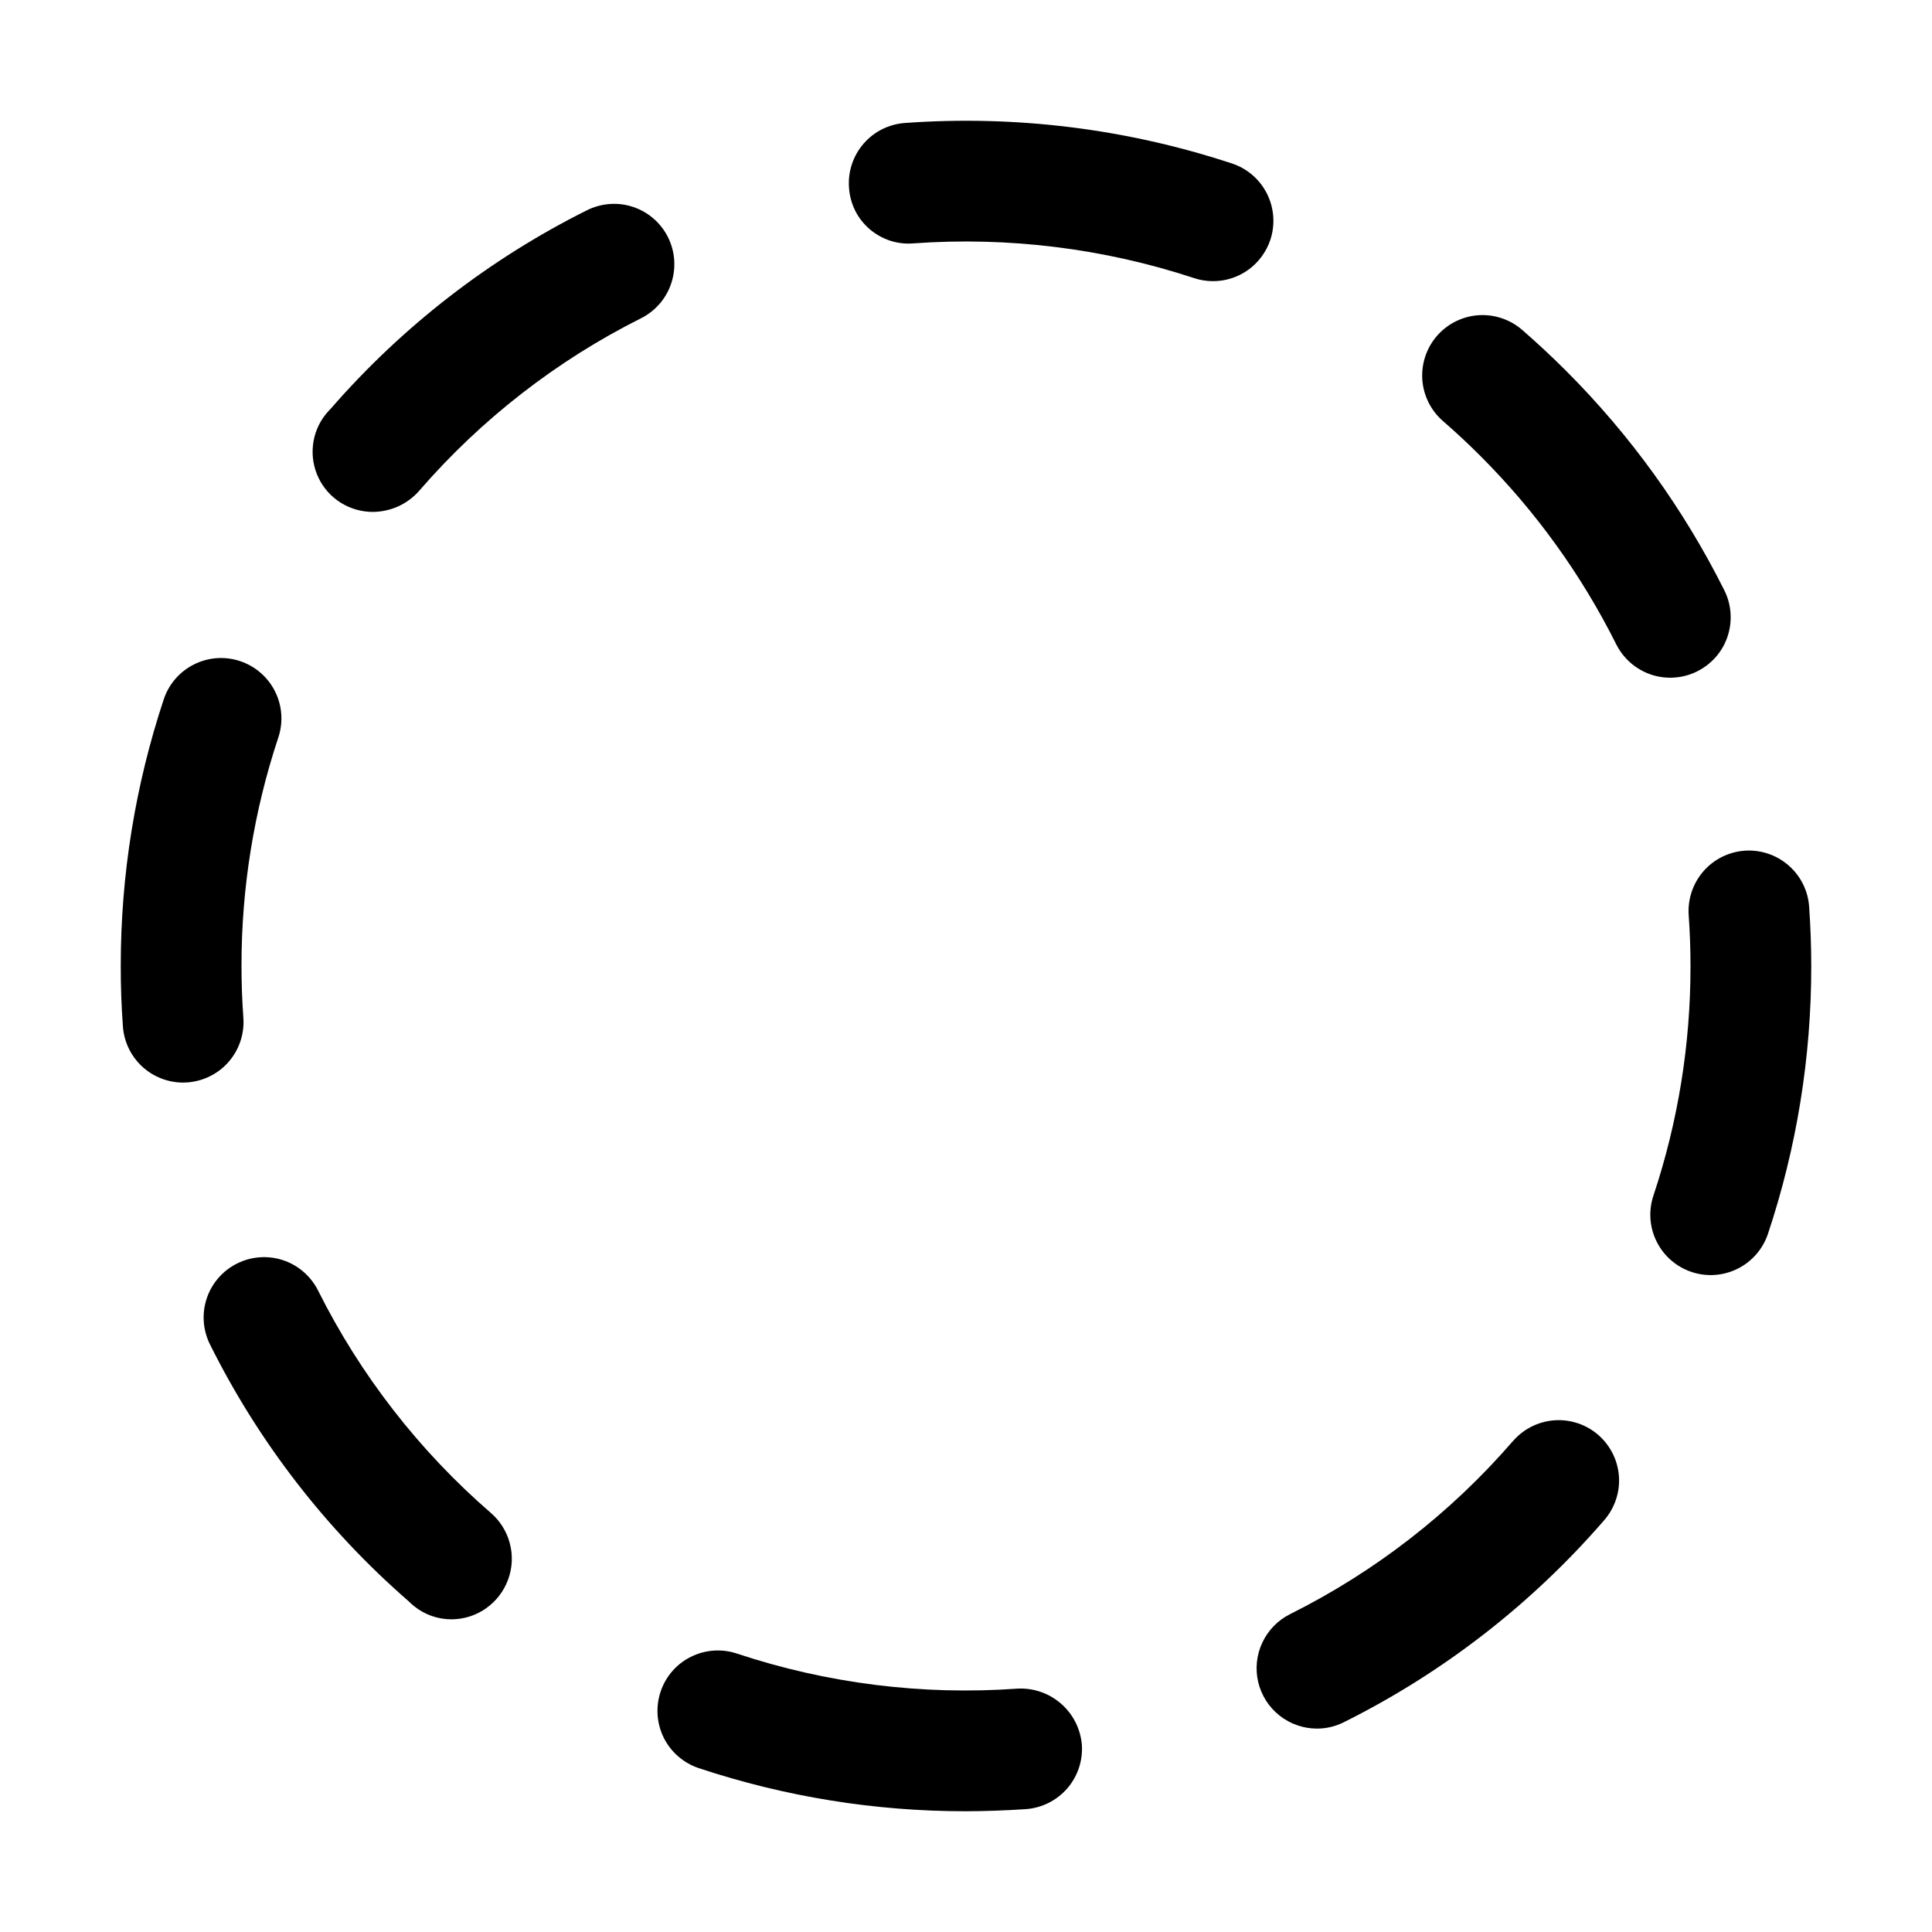 <svg width="32" height="32" viewBox="0 0 32 32" fill="none" xmlns="http://www.w3.org/2000/svg">
<path d="M5.268 21.375C5.149 21.138 4.941 20.957 4.689 20.873C4.438 20.79 4.163 20.809 3.926 20.928C3.689 21.046 3.508 21.254 3.424 21.506C3.34 21.758 3.36 22.032 3.479 22.27C4.285 23.888 5.401 25.331 6.764 26.518C6.79 26.545 6.833 26.582 6.861 26.605C7.036 26.745 7.253 26.821 7.476 26.821C7.681 26.821 7.881 26.758 8.049 26.64C8.216 26.523 8.344 26.357 8.415 26.165C8.486 25.973 8.497 25.764 8.445 25.566C8.394 25.368 8.283 25.19 8.128 25.057C6.942 24.029 5.97 22.778 5.268 21.375Z" fill="black"/>
<path d="M4.031 16.858C4.01 16.571 4 16.283 4 15.994C3.999 14.71 4.205 13.434 4.61 12.215C4.694 11.963 4.674 11.688 4.555 11.451C4.436 11.214 4.228 11.034 3.976 10.95C3.724 10.866 3.45 10.886 3.213 11.005C2.975 11.124 2.795 11.332 2.712 11.584C2.24 13.006 2 14.494 2 15.992C1.999 16.33 2.011 16.667 2.036 17.003C2.054 17.255 2.167 17.49 2.352 17.663C2.537 17.835 2.78 17.93 3.032 17.931C3.056 17.931 3.081 17.93 3.105 17.928C3.236 17.918 3.364 17.883 3.481 17.824C3.599 17.765 3.704 17.684 3.789 17.585C3.875 17.486 3.941 17.37 3.982 17.246C4.024 17.121 4.04 16.989 4.031 16.858Z" fill="black"/>
<path d="M16.852 27.969C15.28 28.082 13.701 27.885 12.205 27.388C11.954 27.304 11.679 27.324 11.442 27.443C11.204 27.561 11.024 27.77 10.941 28.021C10.857 28.273 10.877 28.548 10.995 28.785C11.114 29.022 11.323 29.202 11.574 29.286C13.001 29.76 14.494 30.001 15.997 30C16.329 29.999 16.66 29.987 16.991 29.965C17.255 29.946 17.502 29.823 17.676 29.623C17.85 29.423 17.937 29.162 17.919 28.897C17.896 28.634 17.773 28.391 17.573 28.217C17.374 28.044 17.116 27.955 16.852 27.969Z" fill="black"/>
<path d="M11.064 3.929C11.005 3.811 10.924 3.706 10.824 3.62C10.725 3.534 10.61 3.469 10.485 3.427C10.36 3.386 10.229 3.369 10.098 3.379C9.966 3.389 9.839 3.424 9.721 3.483C8.107 4.289 6.667 5.404 5.482 6.765C5.458 6.789 5.415 6.837 5.394 6.863C5.277 7.01 5.204 7.186 5.184 7.372C5.163 7.558 5.195 7.746 5.276 7.915C5.357 8.084 5.484 8.226 5.643 8.326C5.801 8.425 5.985 8.478 6.172 8.479C6.318 8.478 6.463 8.447 6.596 8.387C6.729 8.326 6.848 8.238 6.944 8.128C7.969 6.944 9.218 5.973 10.618 5.271C10.855 5.152 11.035 4.944 11.118 4.692C11.202 4.44 11.182 4.166 11.064 3.929Z" fill="black"/>
<path d="M29.965 15.018C29.947 14.753 29.824 14.507 29.623 14.333C29.423 14.159 29.162 14.072 28.898 14.09C28.633 14.109 28.387 14.232 28.213 14.432C28.039 14.633 27.952 14.894 27.97 15.158C27.99 15.44 28 15.723 28 16.006C28.001 17.296 27.794 18.578 27.386 19.803C27.302 20.054 27.321 20.329 27.44 20.566C27.558 20.803 27.766 20.984 28.018 21.068C28.27 21.152 28.544 21.132 28.781 21.014C29.019 20.895 29.199 20.687 29.283 20.436C29.759 19.007 30.001 17.511 30 16.006C30 15.676 29.988 15.346 29.965 15.018Z" fill="black"/>
<path d="M21.041 3.972C21.124 3.72 21.104 3.445 20.985 3.208C20.866 2.971 20.658 2.791 20.406 2.708C18.661 2.132 16.82 1.904 14.988 2.037C14.723 2.056 14.477 2.179 14.304 2.379C14.13 2.58 14.043 2.841 14.062 3.105C14.07 3.237 14.104 3.365 14.162 3.484C14.22 3.602 14.302 3.707 14.401 3.793C14.501 3.879 14.617 3.945 14.742 3.986C14.867 4.027 14.999 4.042 15.13 4.031C16.702 3.918 18.28 4.113 19.777 4.606C19.878 4.64 19.985 4.657 20.091 4.657C20.302 4.657 20.506 4.591 20.677 4.468C20.847 4.345 20.974 4.171 21.041 3.972Z" fill="black"/>
<path d="M25.073 23.854L25.056 23.872C24.027 25.061 22.773 26.034 21.366 26.736C21.165 26.837 21.003 27.003 20.908 27.207C20.812 27.411 20.788 27.641 20.84 27.861C20.892 28.08 21.016 28.275 21.193 28.415C21.37 28.555 21.588 28.631 21.814 28.631C21.968 28.631 22.121 28.595 22.259 28.525C23.896 27.709 25.356 26.578 26.556 25.196C26.59 25.159 26.621 25.119 26.649 25.076C26.789 24.866 26.845 24.61 26.804 24.361C26.763 24.112 26.629 23.887 26.43 23.732C26.23 23.577 25.979 23.504 25.728 23.526C25.476 23.549 25.242 23.666 25.073 23.854Z" fill="black"/>
<path d="M28.112 11.119C28.23 11.06 28.334 10.979 28.421 10.88C28.507 10.781 28.573 10.666 28.614 10.541C28.656 10.416 28.672 10.285 28.663 10.154C28.654 10.023 28.619 9.895 28.56 9.777C27.887 8.431 27 7.202 25.935 6.138C25.702 5.905 25.46 5.68 25.212 5.464C25.011 5.29 24.75 5.203 24.486 5.221C24.221 5.24 23.975 5.363 23.801 5.563C23.627 5.763 23.54 6.025 23.558 6.289C23.577 6.554 23.7 6.8 23.9 6.974C24.114 7.159 24.32 7.352 24.52 7.552C25.433 8.464 26.193 9.518 26.77 10.672C26.829 10.789 26.91 10.894 27.009 10.98C27.108 11.066 27.224 11.132 27.348 11.174C27.473 11.215 27.605 11.232 27.736 11.222C27.867 11.213 27.995 11.178 28.112 11.119Z" fill="black"/>
</svg>
